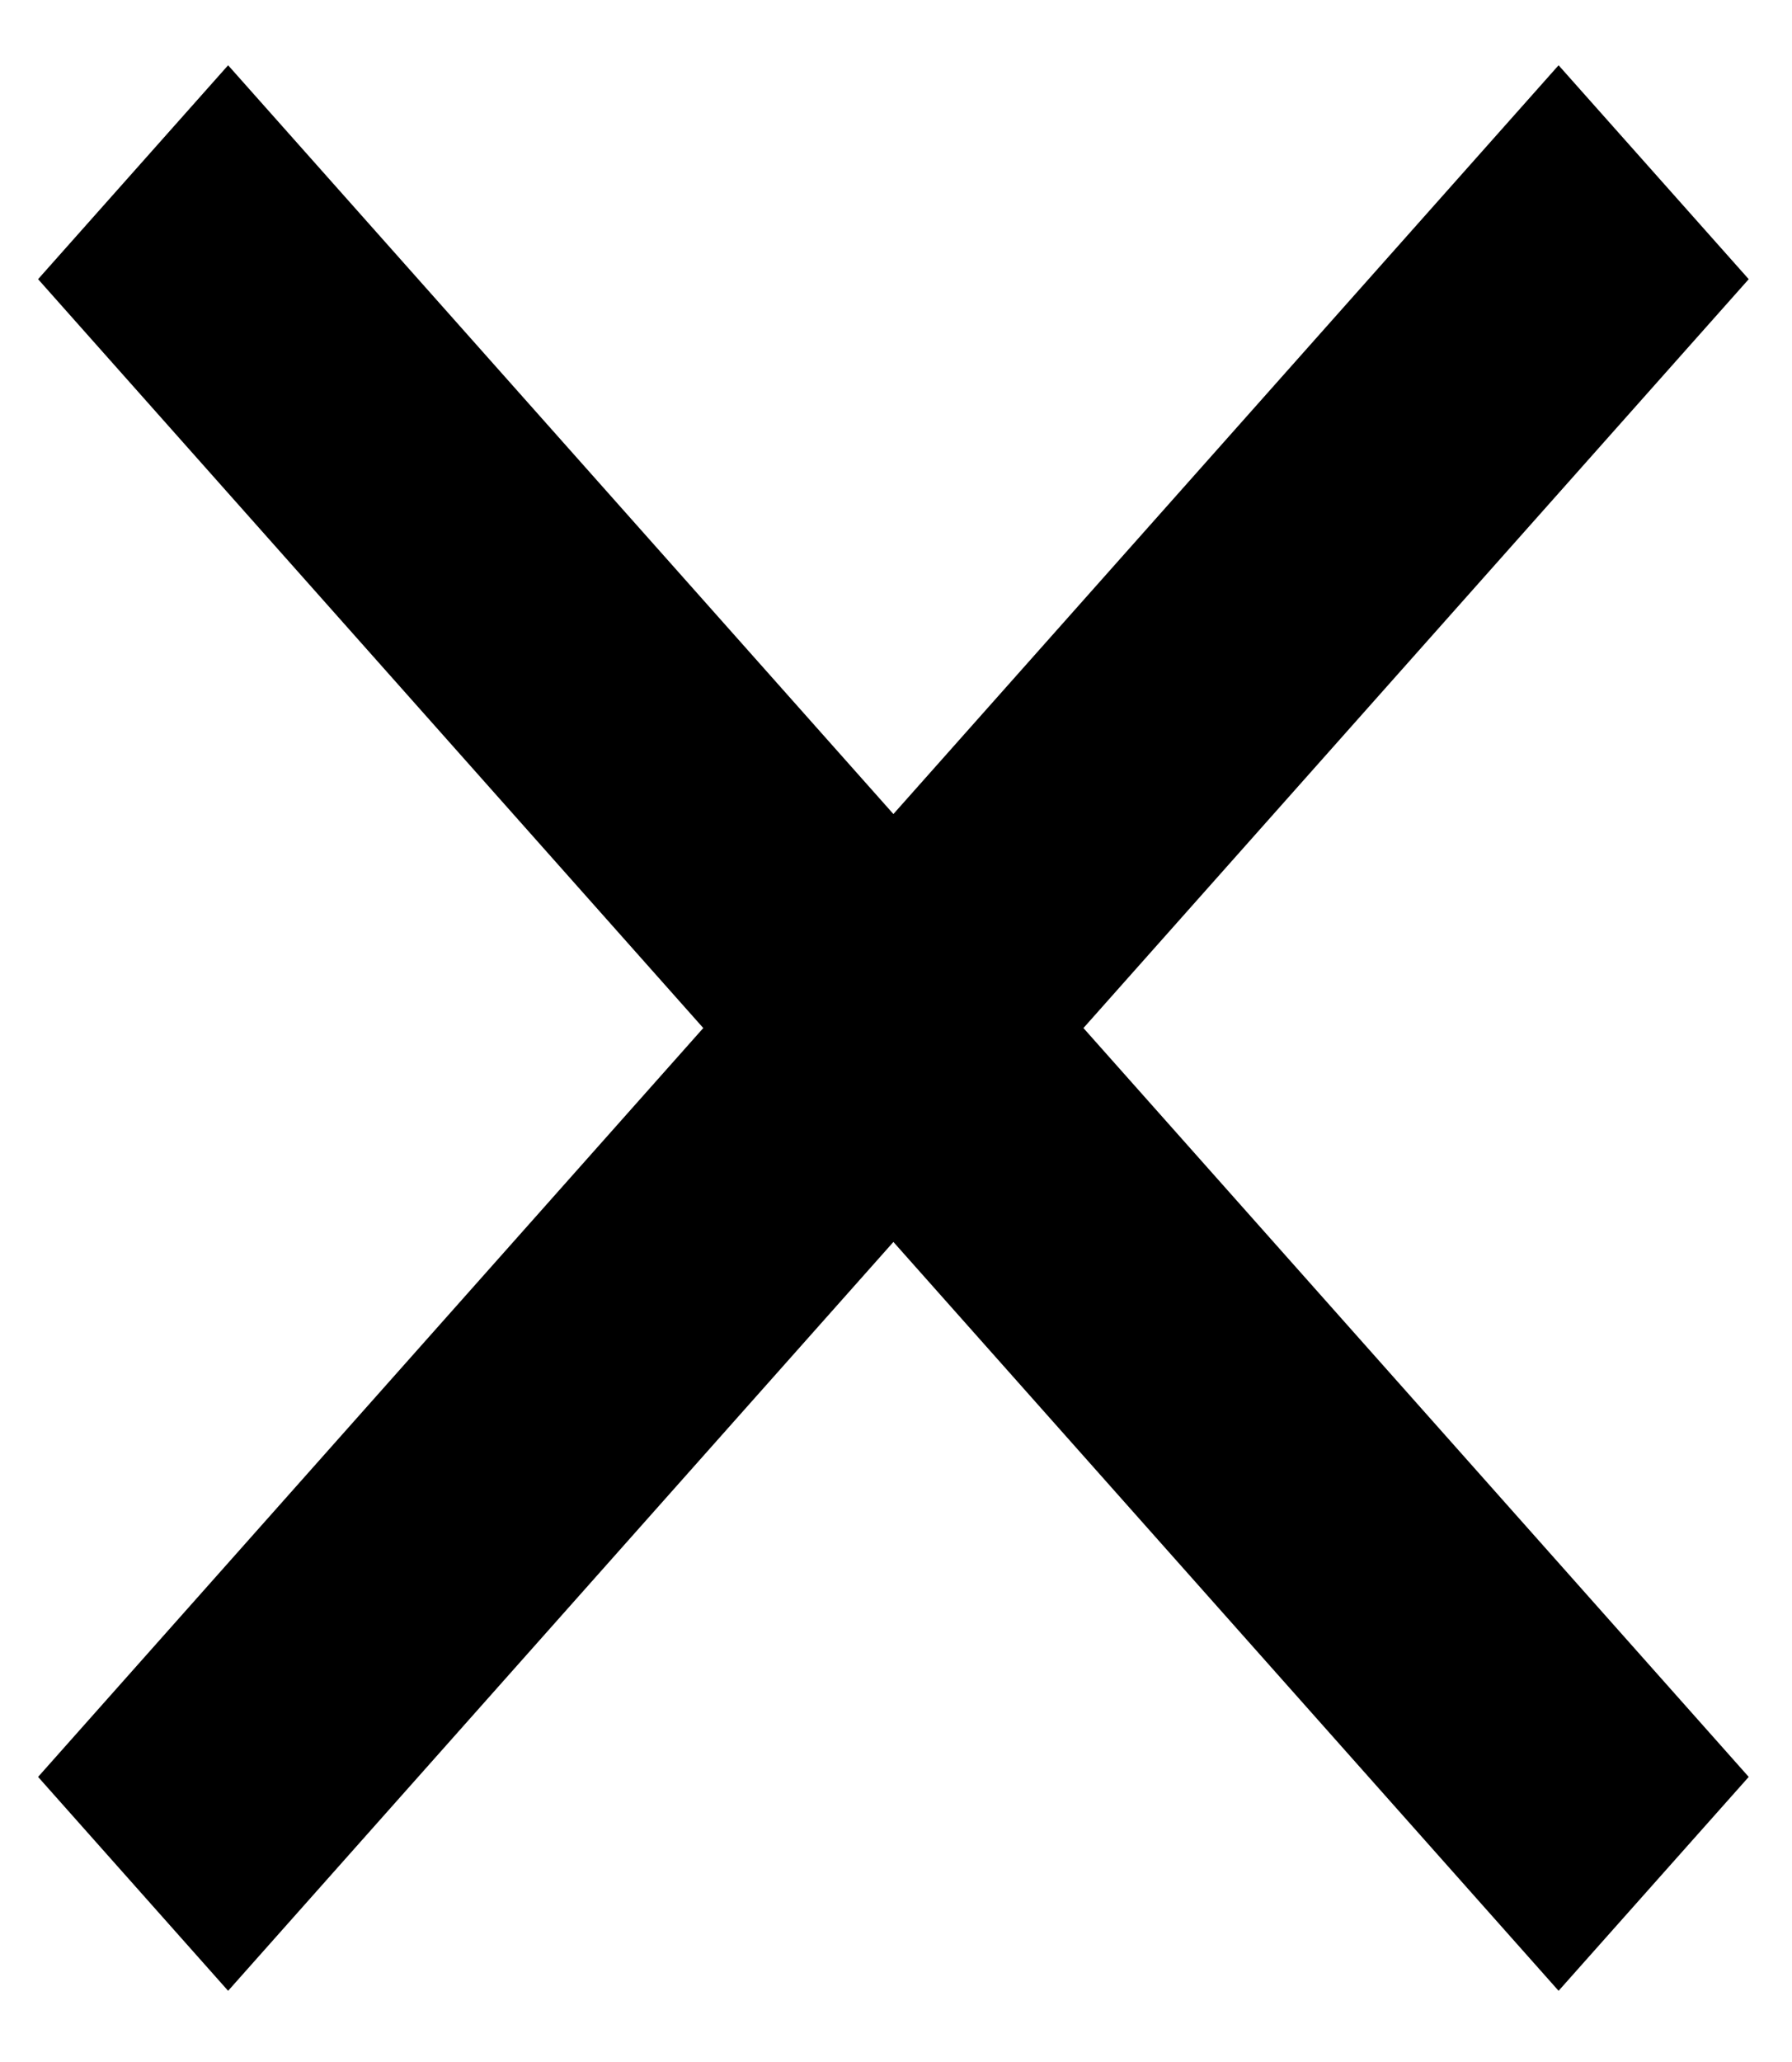 <svg width="20" height="23" viewBox="0 0 20 23" fill="none" xmlns="http://www.w3.org/2000/svg">
<path fill-rule="evenodd" clip-rule="evenodd" d="M19.517 3.114L17.395 0.728L9.971 9.08L2.546 0.728L0.425 3.114L7.849 11.467L0.425 19.82L2.546 22.206L9.971 13.853L17.395 22.206L19.517 19.82L12.092 11.467L19.517 3.114Z" fill="black"/>
</svg>
